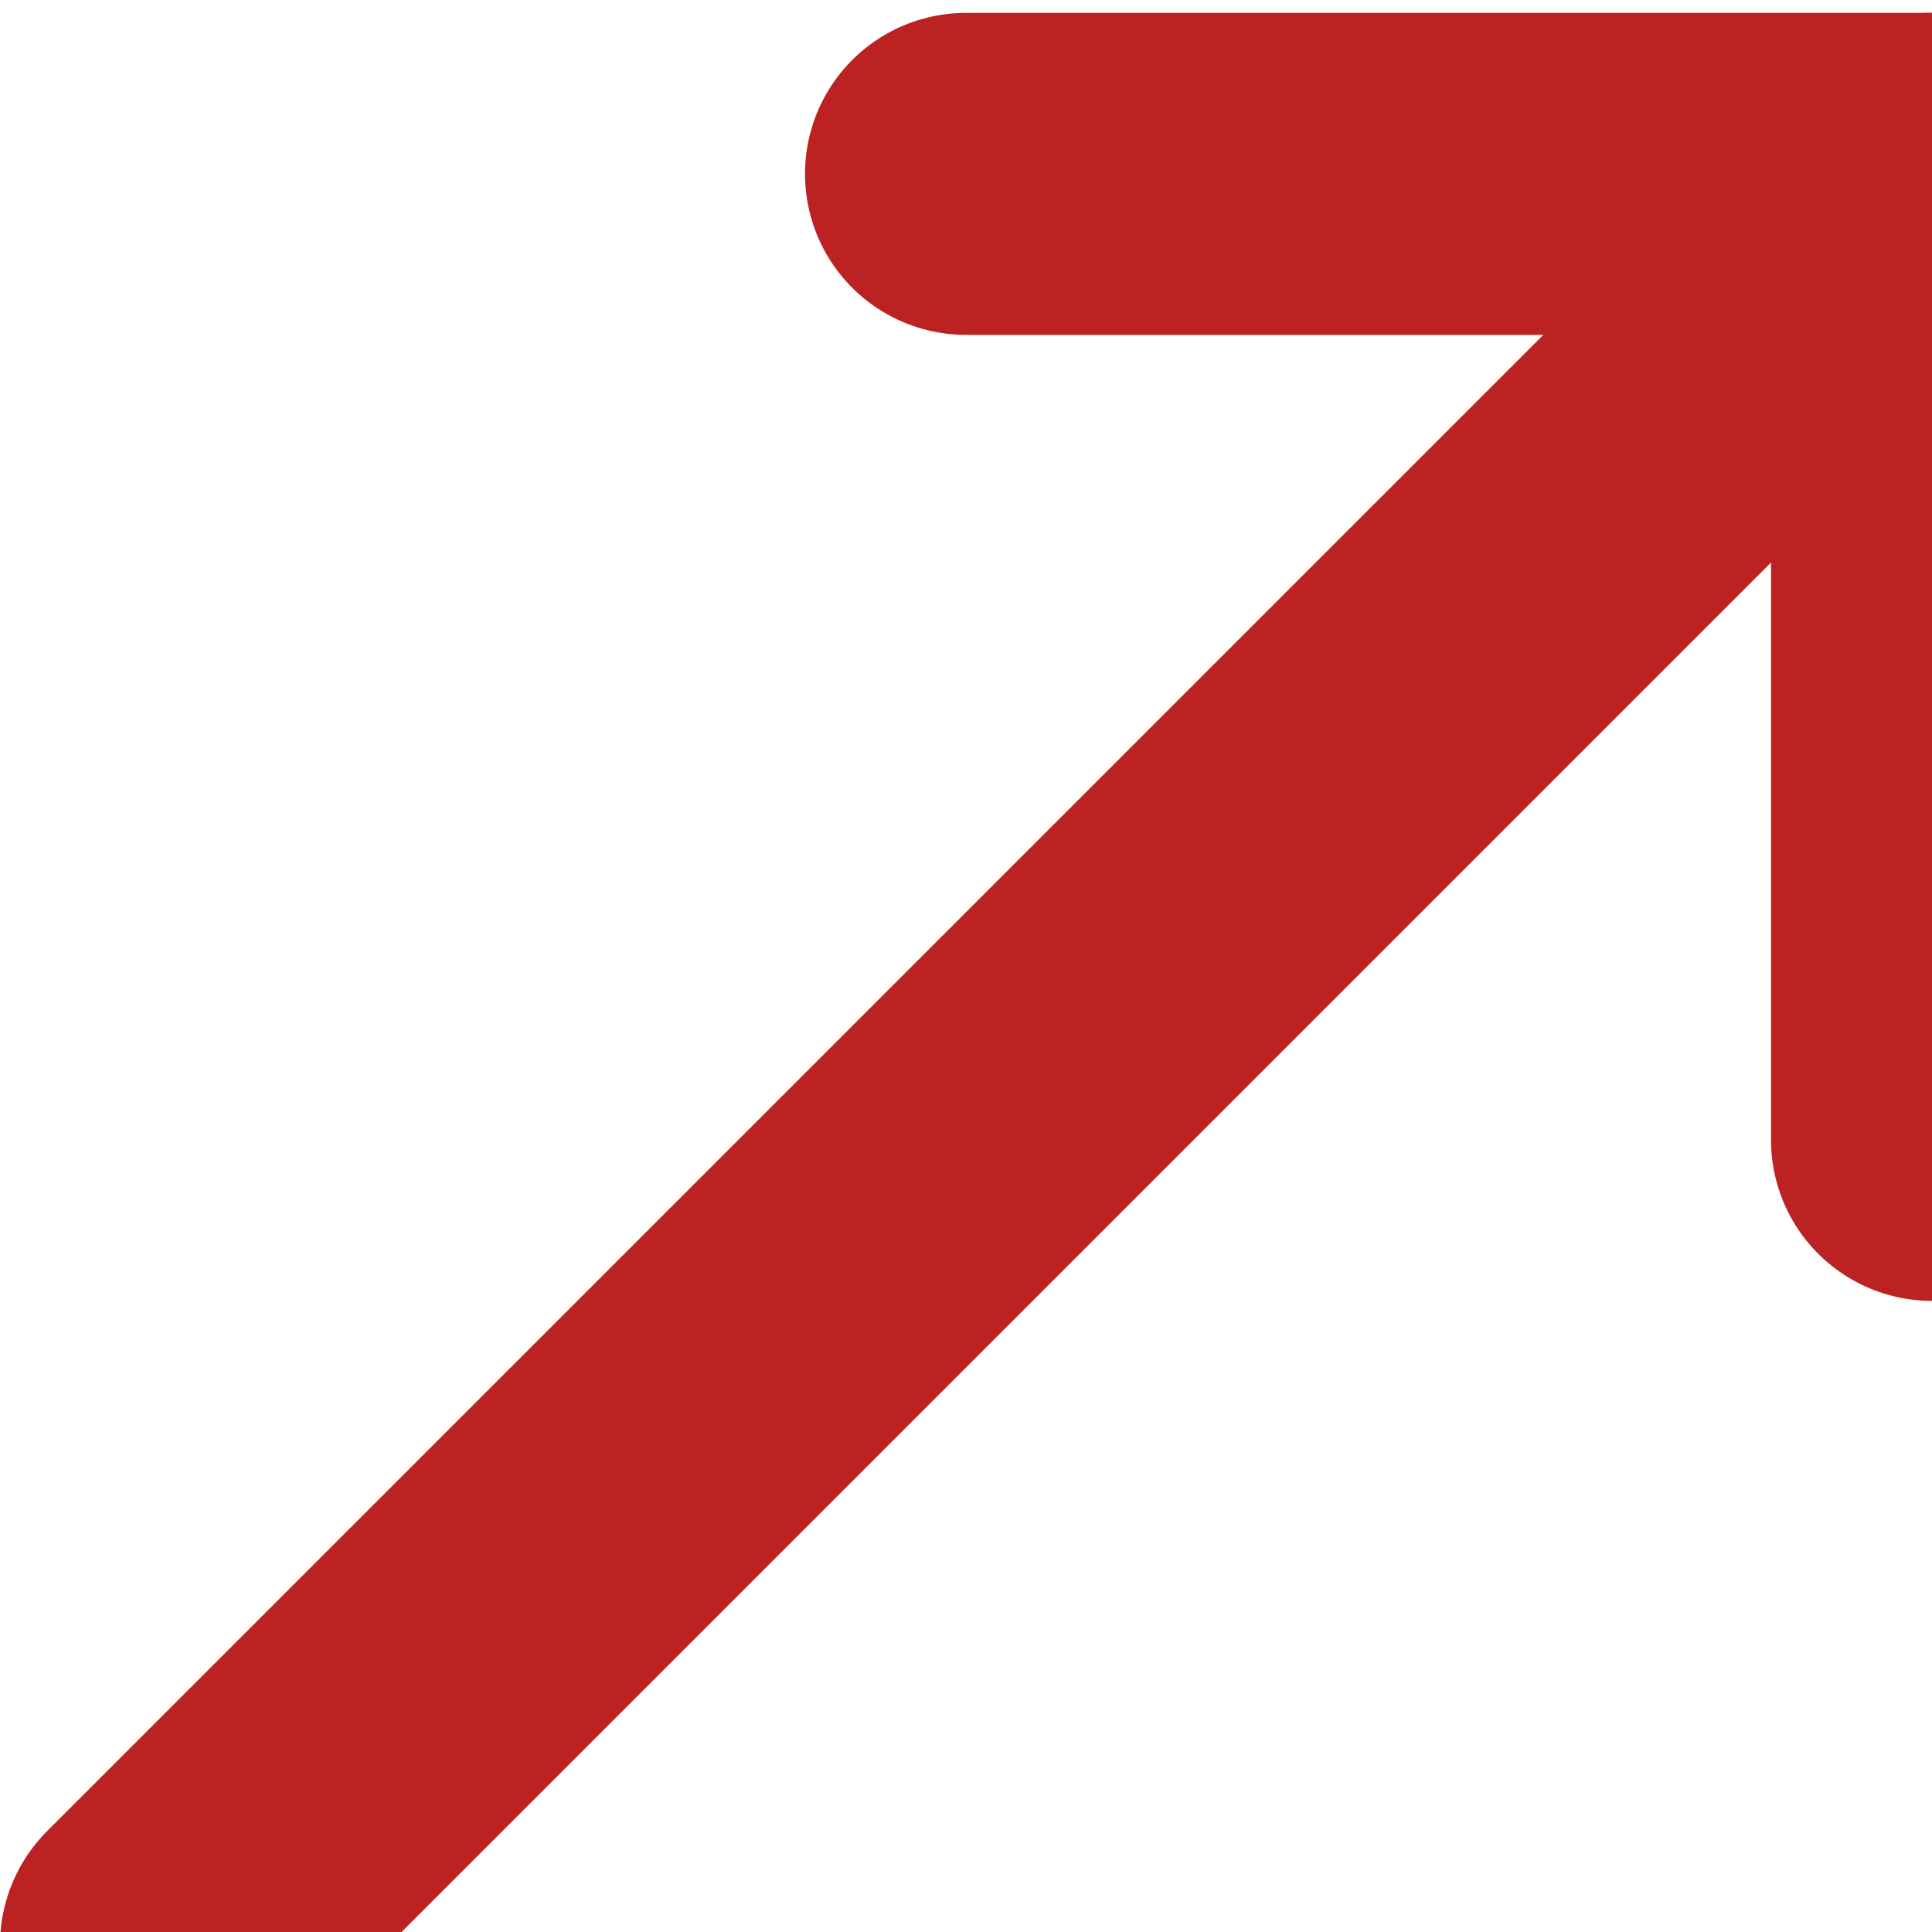 <?xml version="1.0" encoding="UTF-8"?>
<svg width="21px" height="21px" viewBox="0 0 100 100" version="1.1" xmlns="http://www.w3.org/2000/svg" xmlns:xlink="http://www.w3.org/1999/xlink">
    <title>link-2</title>
    <g id="Page-1" stroke="none" stroke-width="1" fill="none" fill-rule="evenodd" stroke-linecap="round" stroke-linejoin="round">
        <g id="link-2" transform="translate(8.333, 9)" stroke="#BD2222" stroke-width="16.667">
            <polyline id="Path" points="41.667 -7.10542736e-15 91.667 -7.10542736e-15 91.667 50"></polyline>
            <line x1="1.42108547e-14" y1="91.667" x2="91.667" y2="-7.10542736e-15" id="Path"></line>
        </g>
    </g>
</svg>